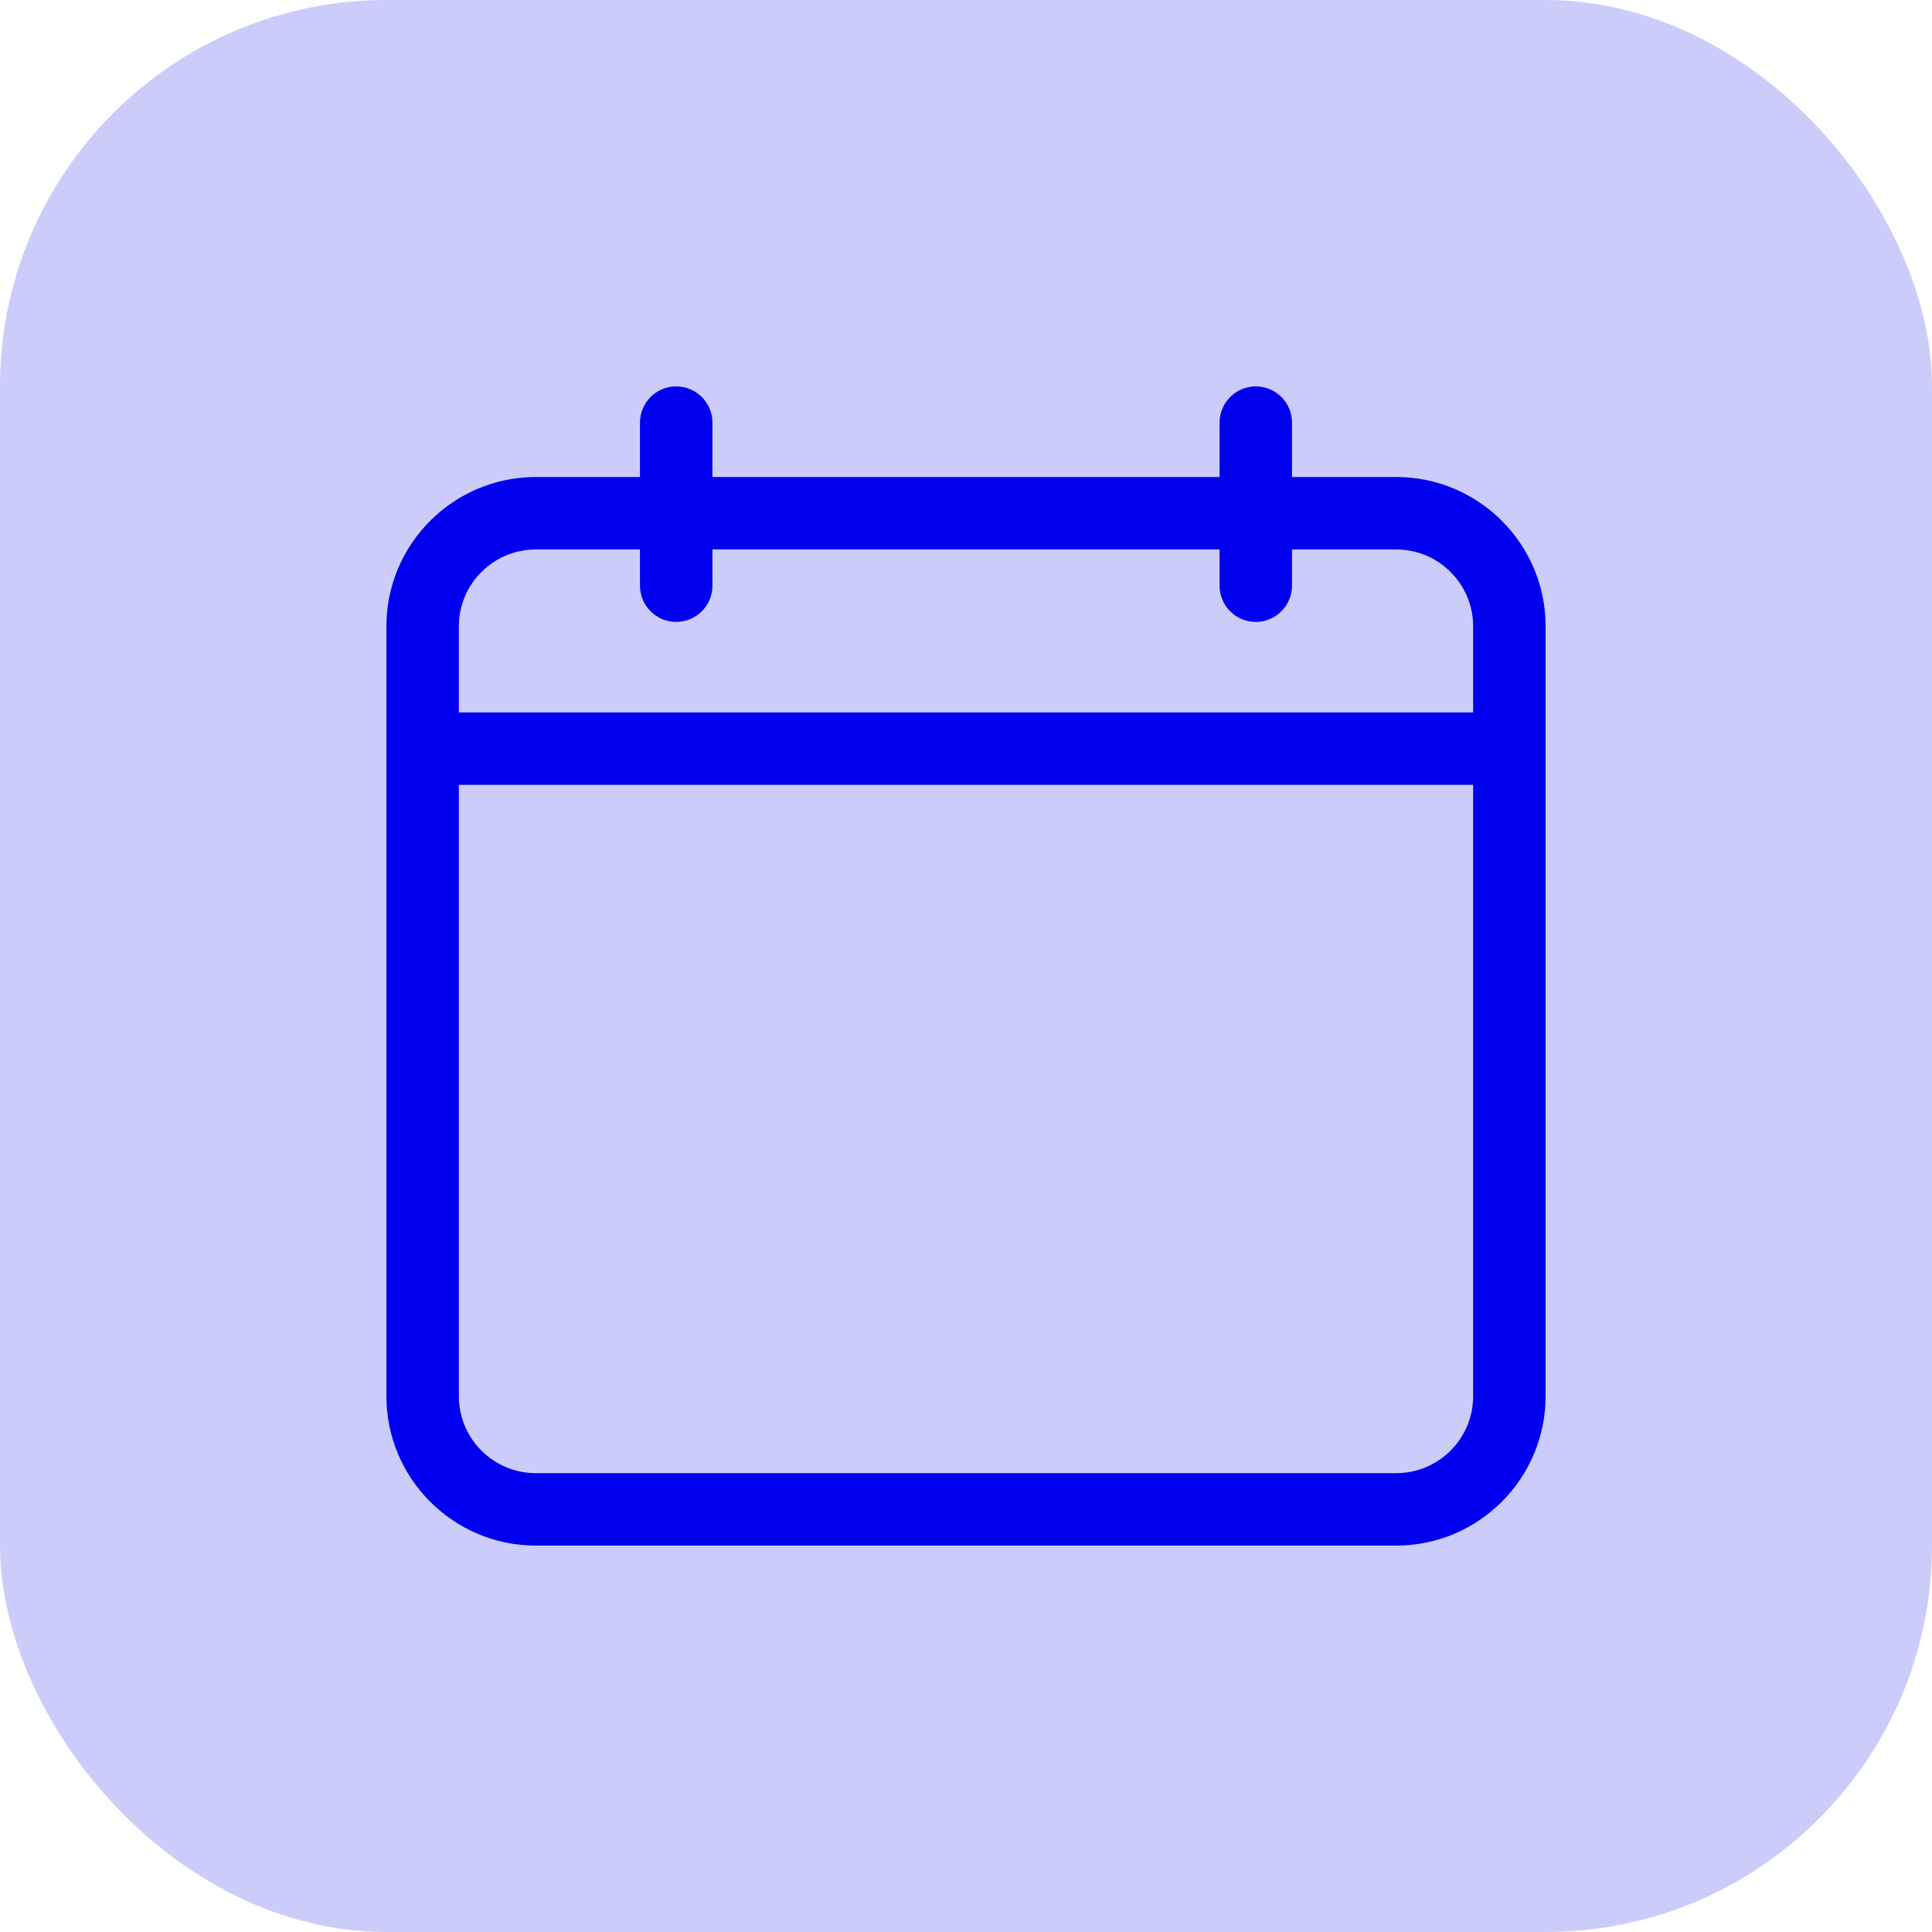 <svg width="20" height="20" viewBox="0 0 20 20" fill="none" xmlns="http://www.w3.org/2000/svg">
<rect opacity="0.2" width="20" height="20" rx="4" fill="#0000EE"/>
<path d="M14.453 4.938H13.375V4.375C13.375 4.168 13.207 4 13 4C12.793 4 12.625 4.168 12.625 4.375V4.938H7.375V4.375C7.375 4.168 7.207 4 7 4C6.793 4 6.625 4.168 6.625 4.375V4.938H5.547C4.694 4.938 4 5.631 4 6.484V14.453C4 15.306 4.694 16 5.547 16H14.453C15.306 16 16 15.306 16 14.453V6.484C16 5.631 15.306 4.938 14.453 4.938ZM5.547 5.688H6.625V6.062C6.625 6.27 6.793 6.438 7 6.438C7.207 6.438 7.375 6.27 7.375 6.062V5.688H12.625V6.062C12.625 6.27 12.793 6.438 13 6.438C13.207 6.438 13.375 6.27 13.375 6.062V5.688H14.453C14.893 5.688 15.25 6.045 15.25 6.484V7.375H4.75V6.484C4.75 6.045 5.107 5.688 5.547 5.688ZM14.453 15.25H5.547C5.107 15.25 4.75 14.893 4.75 14.453V8.125H15.25V14.453C15.25 14.893 14.893 15.25 14.453 15.25Z" fill="#0000EE"/>
</svg>
